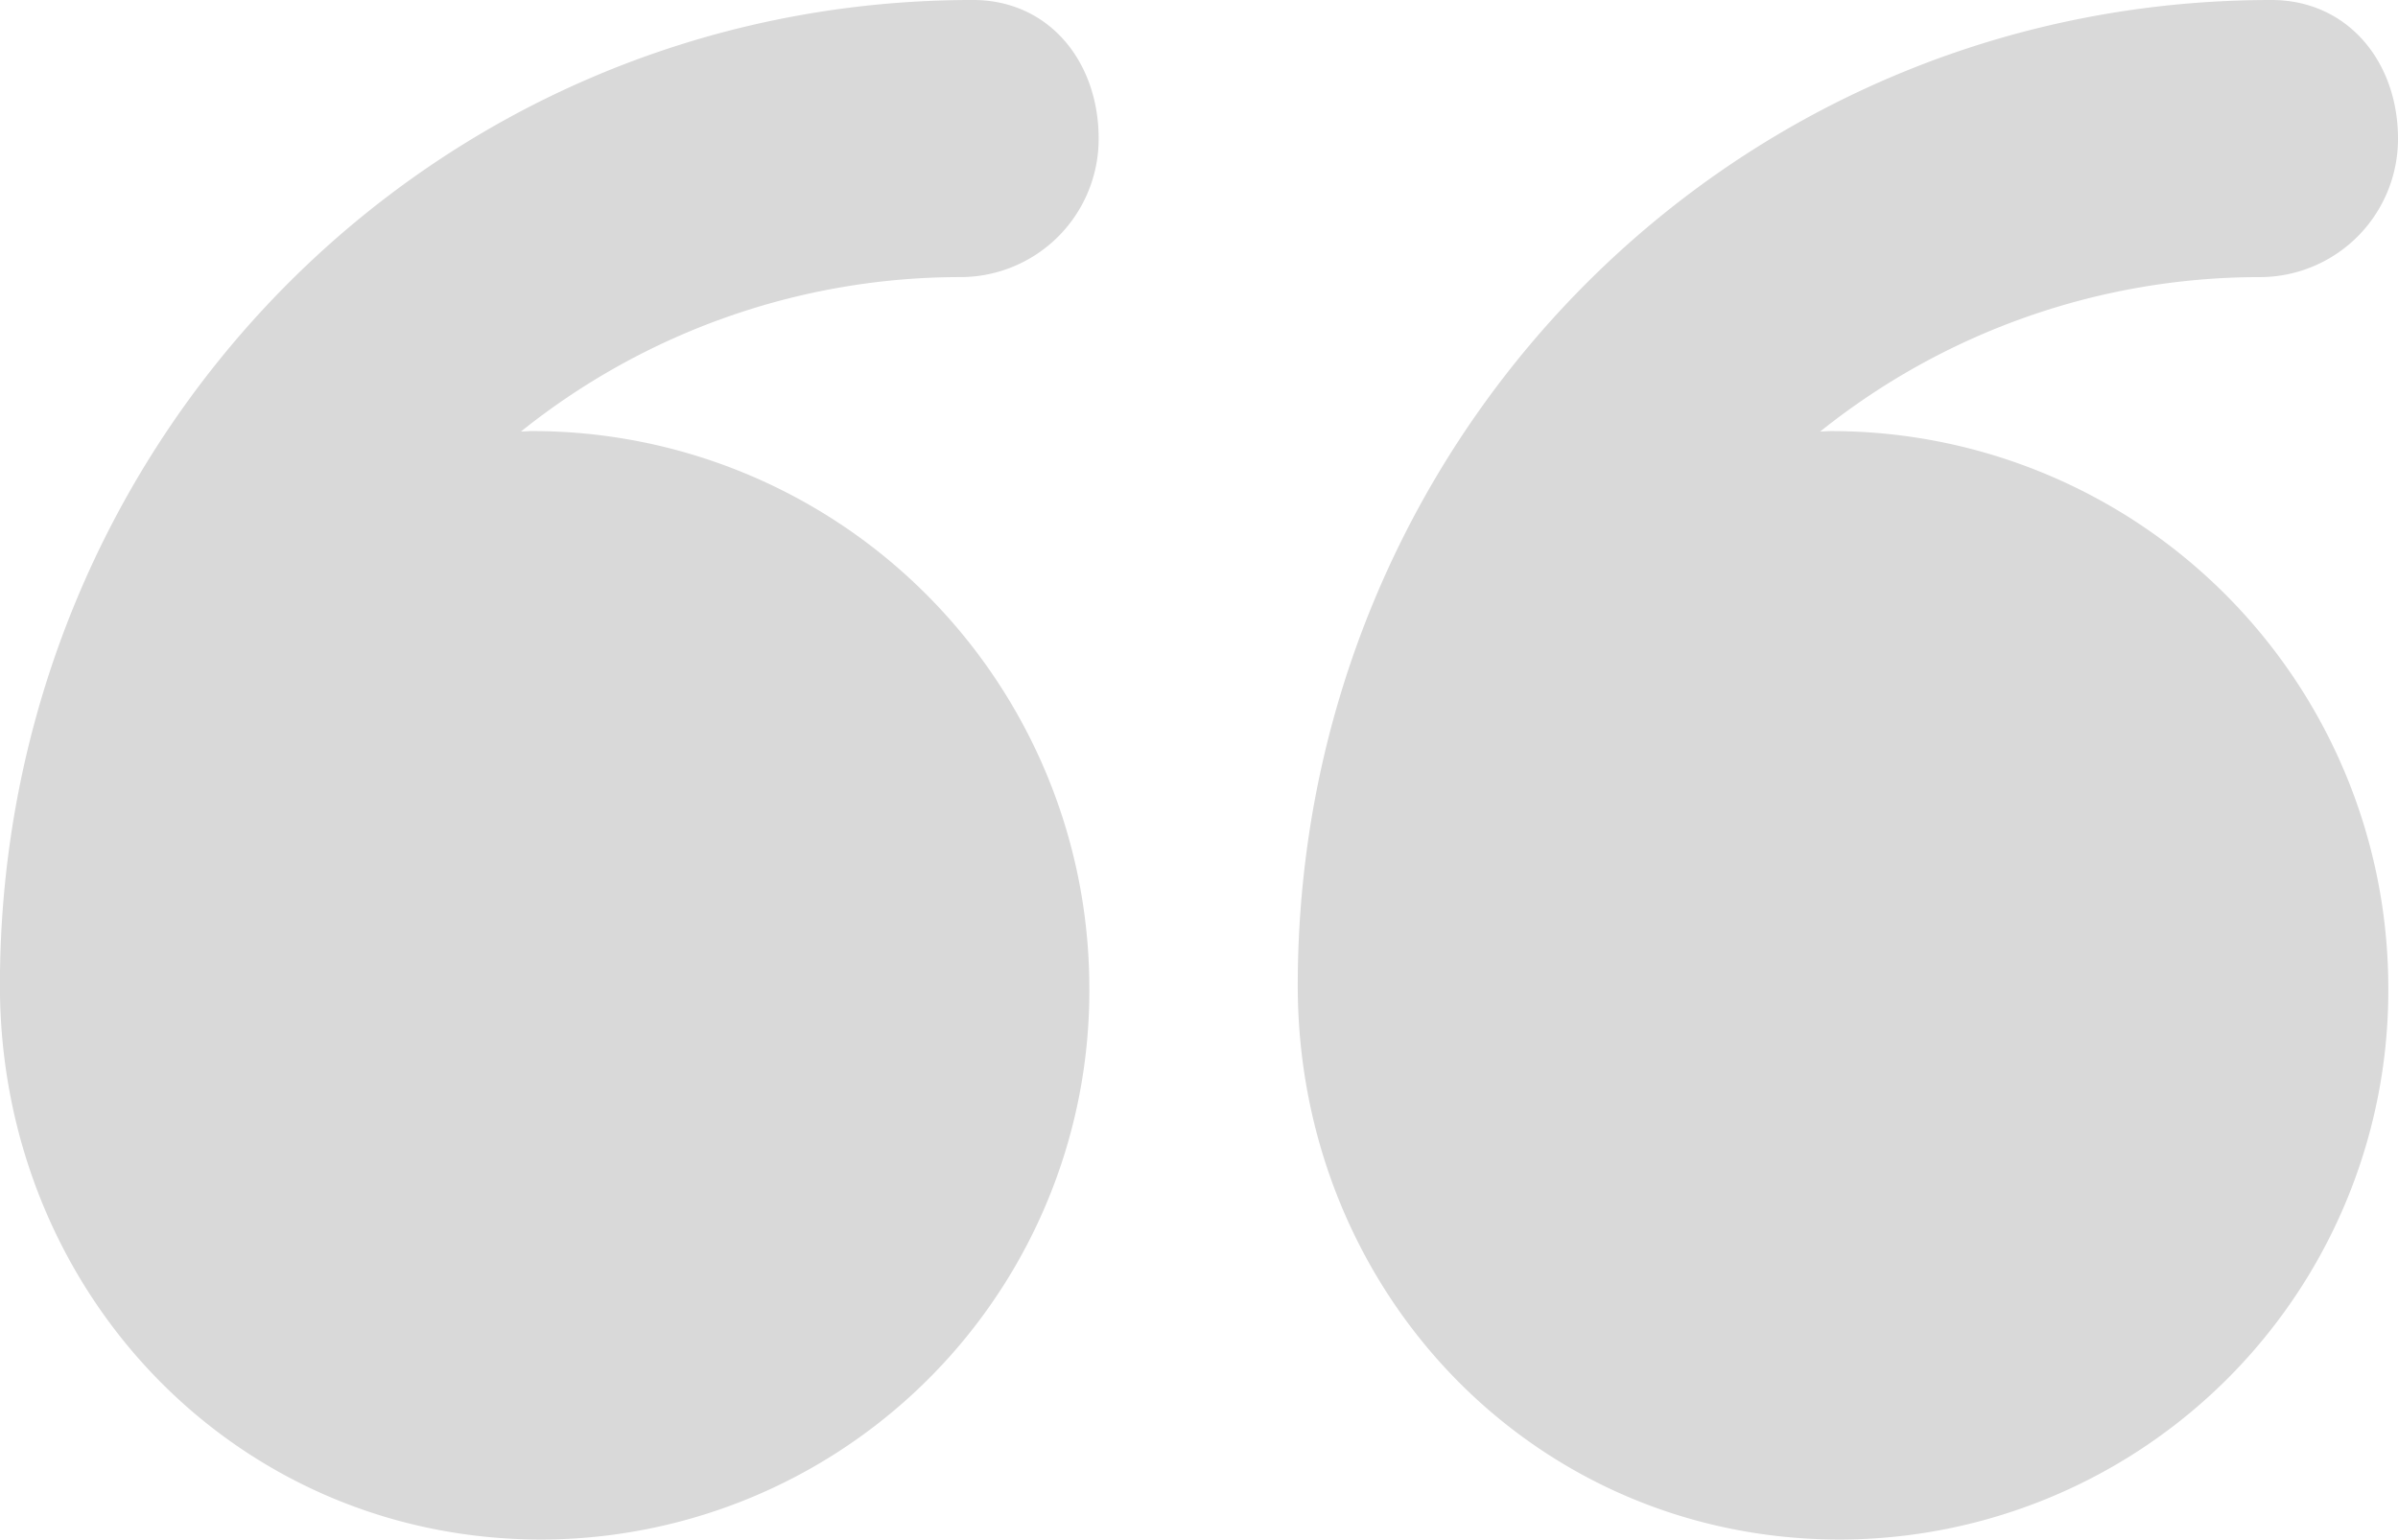 <svg xmlns="http://www.w3.org/2000/svg" width="120.283" height="77.247" viewBox="0 0 120.283 77.247"><g transform="translate(120.283 85.511) rotate(180)"><path d="M52.982,8.264A27.534,27.534,0,0,0,25.5,36.073a27.948,27.948,0,0,0,27.97,27.809c.154,0,.385-.021.539-.023a35.227,35.227,0,0,1-22.046,7.749,6.935,6.935,0,0,0-6.931,6.952c0,3.838,2.471,6.952,6.312,6.952,27.259,0,48.8-22.179,48.8-49.439v-.018C80.14,20.705,68.334,8.264,52.982,8.264Z" transform="translate(40.143)" fill="#d9d9d9"/><path d="M27.991,8.264A27.552,27.552,0,0,0,.487,36.073,27.94,27.94,0,0,0,28.449,63.881c.154,0,.38-.021.534-.023A35.234,35.234,0,0,1,6.934,71.607,6.937,6.937,0,0,0,0,78.559c0,3.838,2.51,6.952,6.351,6.952,27.259,0,48.837-22.179,48.837-49.439v-.018C55.188,20.705,43.343,8.264,27.991,8.264Z" fill="#d9d9d9"/></g></svg>